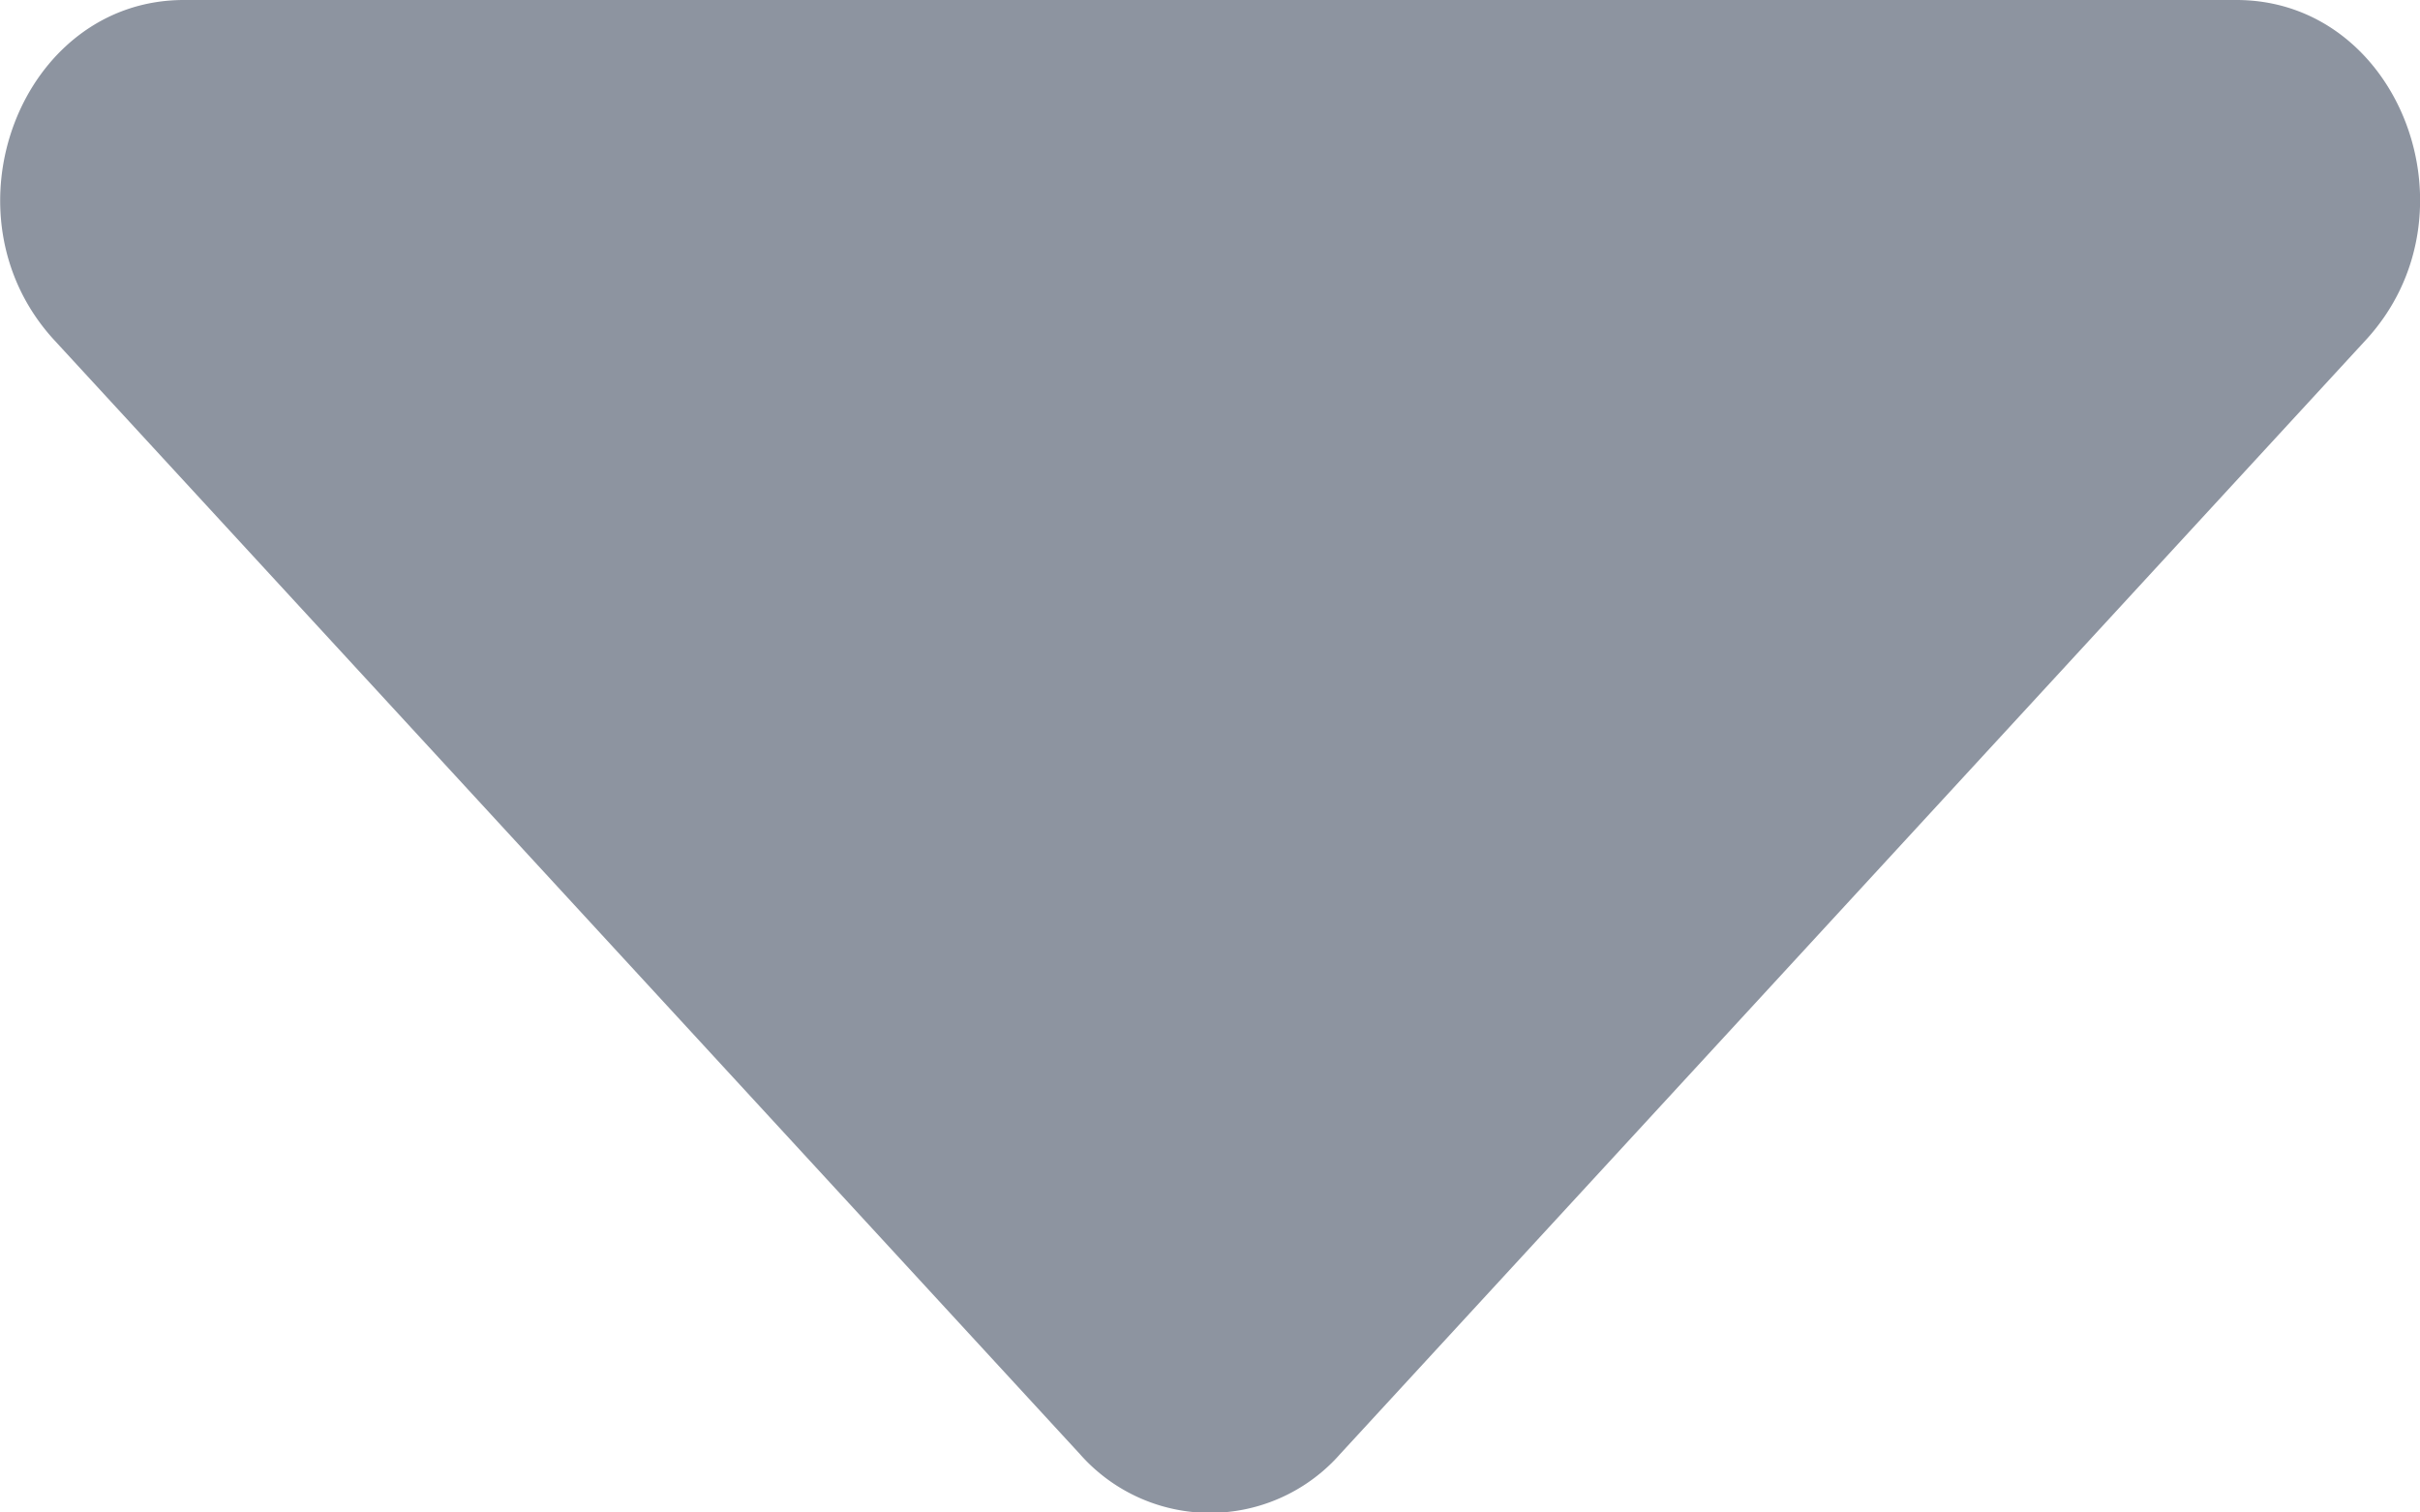 <svg width="8" height="5" fill="none" xmlns="http://www.w3.org/2000/svg"><path d="M.18 1.125l3.39 3.682a.573.573 0 00.86 0l3.39-3.682C8.204.71 7.934 0 7.393 0H.608C.068 0-.203.71.18 1.125z" fill="#8D94A0"/></svg>
